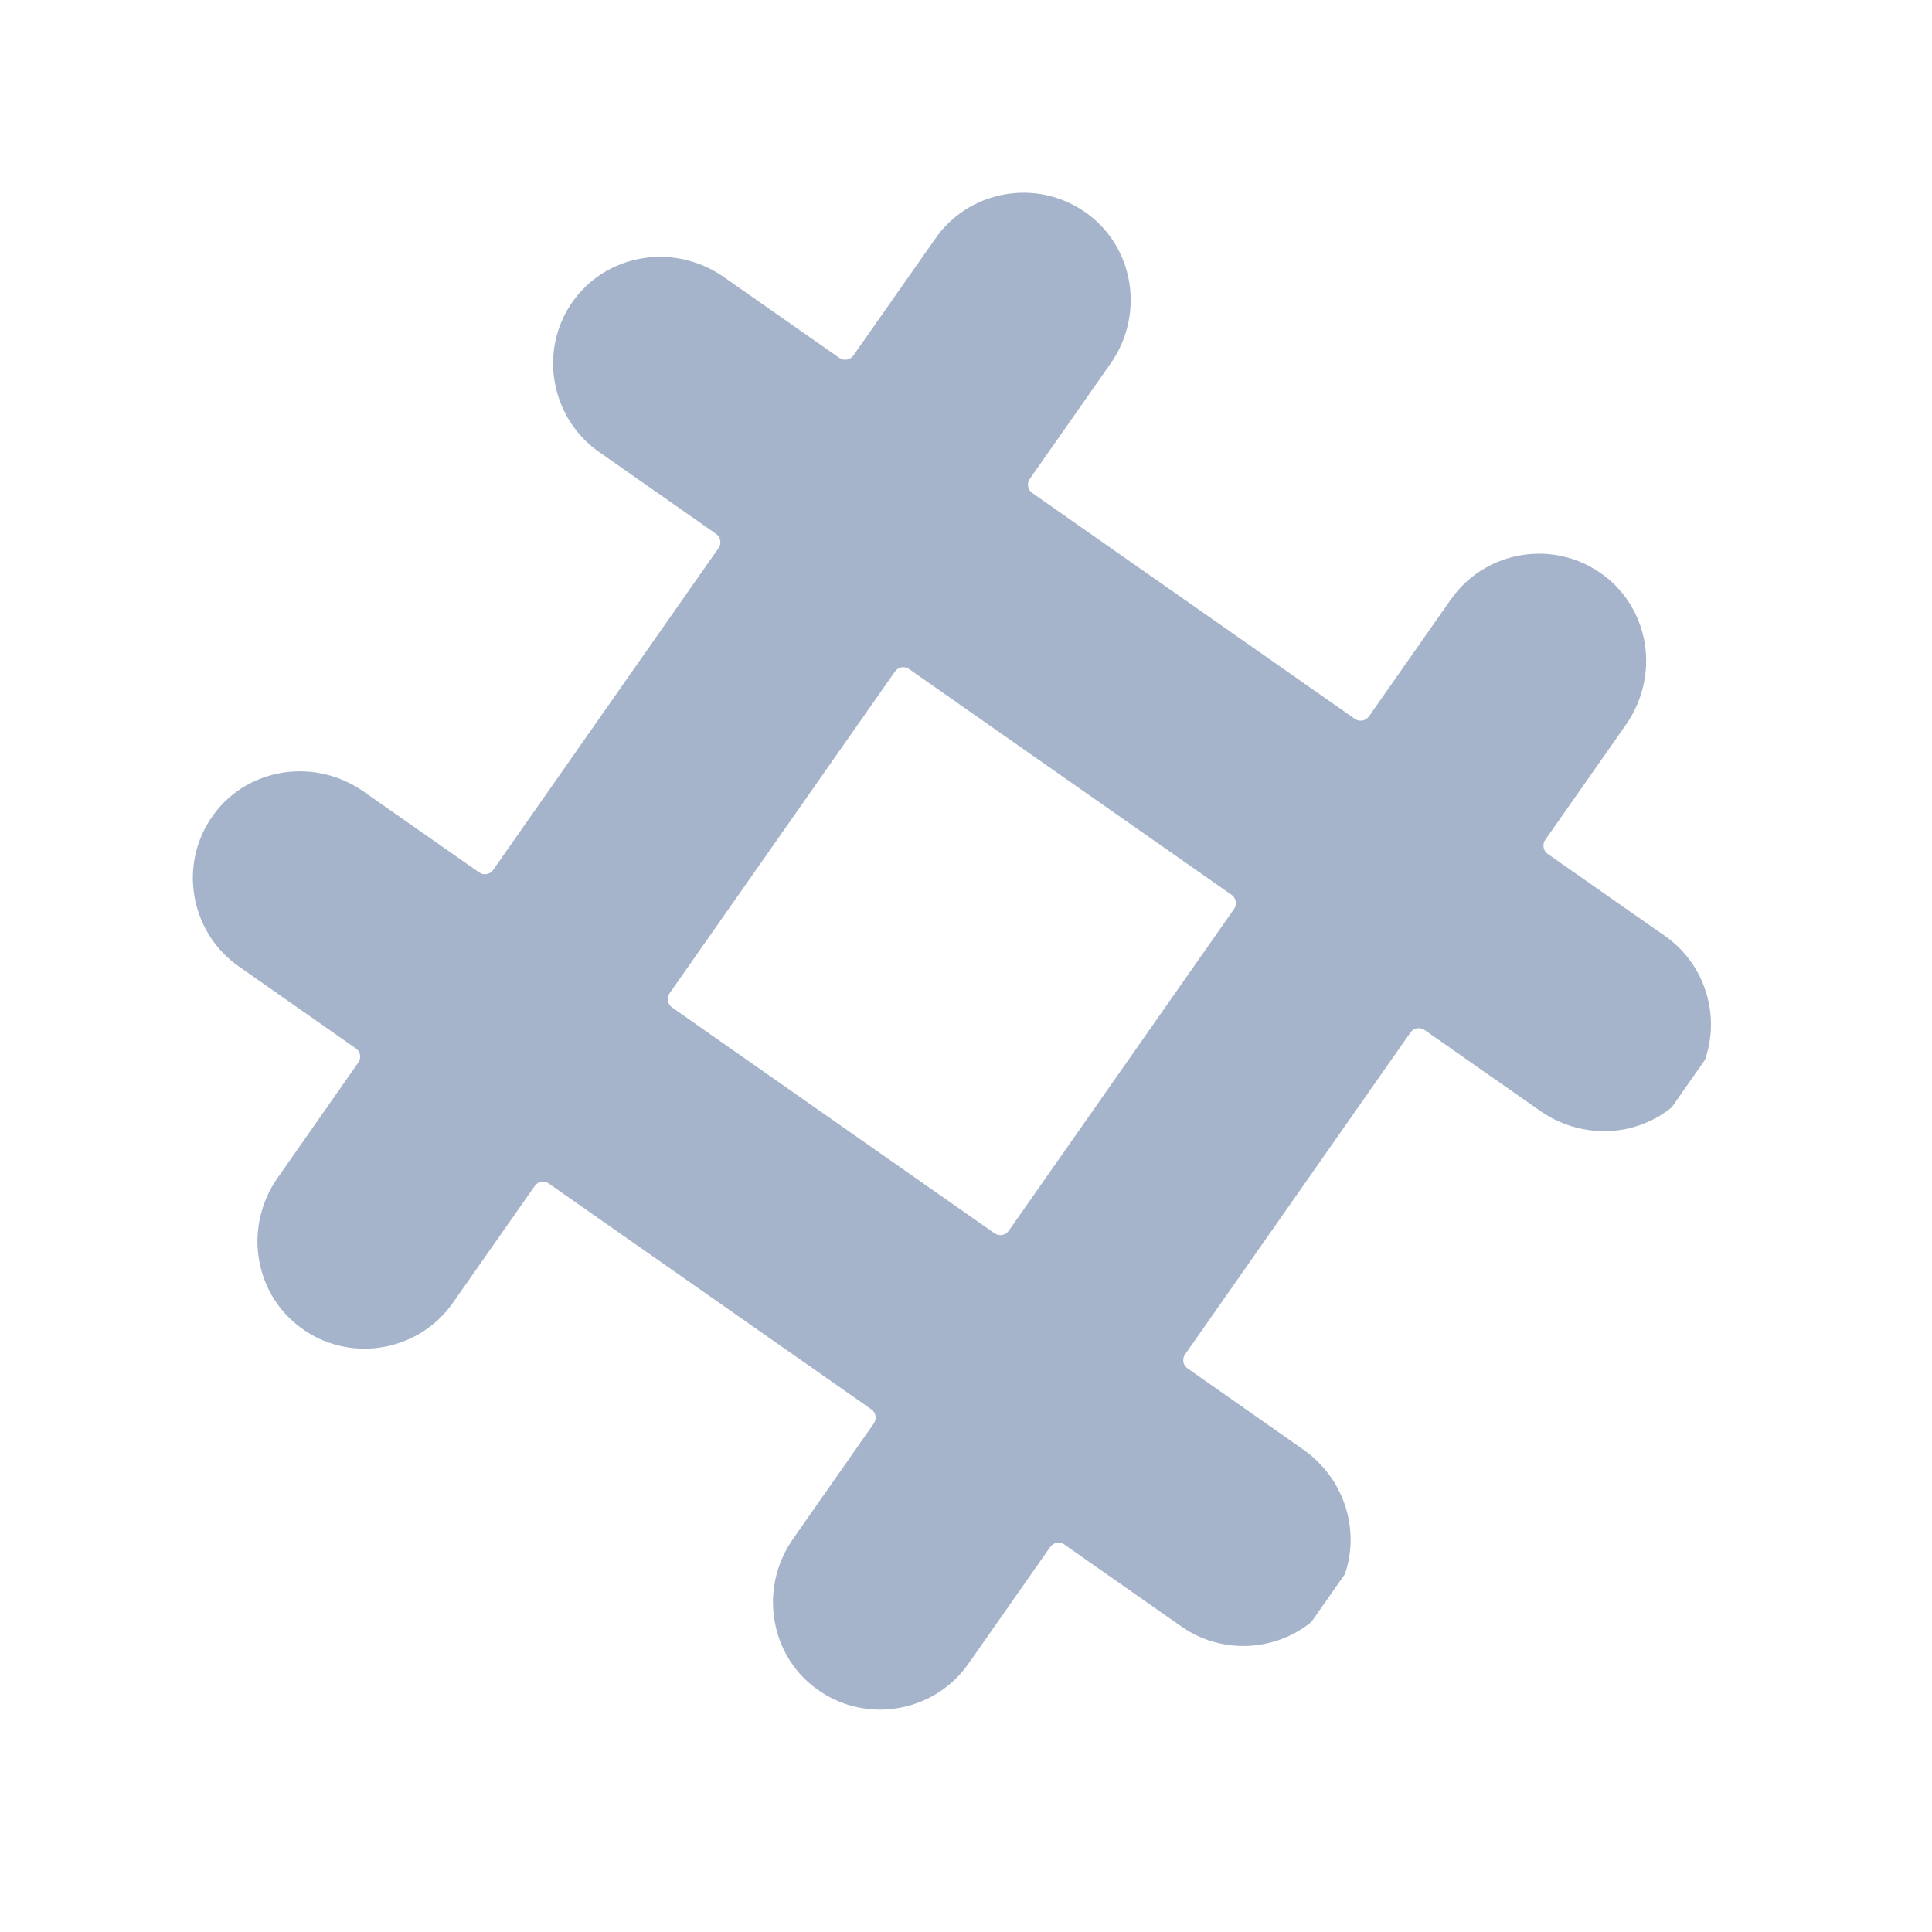 <svg width="17" height="17" viewBox="0 0 17 17" fill="none" xmlns="http://www.w3.org/2000/svg">
<g clip-path="url(#clip0)">
<path d="M11.468 12.755L10.45 12.041C10.409 12.013 10.399 11.957 10.428 11.917L12.411 9.085C12.439 9.044 12.495 9.035 12.535 9.063L13.554 9.776C13.775 9.931 14.052 9.988 14.313 9.933C14.572 9.877 14.788 9.722 14.923 9.496C15.175 9.073 15.056 8.52 14.652 8.237L13.619 7.514C13.579 7.486 13.569 7.43 13.597 7.39L14.309 6.374C14.463 6.153 14.52 5.876 14.464 5.615C14.408 5.357 14.253 5.14 14.026 5.005C13.602 4.752 13.049 4.87 12.767 5.274L12.046 6.303C12.017 6.344 11.961 6.354 11.921 6.325L9.083 4.338C9.043 4.31 9.033 4.254 9.061 4.214L9.773 3.198C9.928 2.977 9.984 2.7 9.928 2.439C9.872 2.181 9.717 1.964 9.49 1.829C9.066 1.576 8.513 1.694 8.231 2.098L7.51 3.127C7.482 3.168 7.426 3.178 7.385 3.149L6.368 2.437C6.146 2.282 5.87 2.225 5.608 2.281C5.35 2.336 5.133 2.491 4.998 2.717C4.747 3.14 4.866 3.693 5.27 3.976L6.301 4.698C6.341 4.726 6.351 4.782 6.323 4.822L4.34 7.654C4.312 7.695 4.256 7.705 4.215 7.676L3.198 6.964C2.977 6.809 2.7 6.752 2.438 6.808C2.18 6.863 1.963 7.018 1.829 7.244C1.577 7.667 1.696 8.22 2.1 8.503L3.131 9.225C3.172 9.253 3.181 9.309 3.153 9.349L2.442 10.365C2.287 10.586 2.23 10.863 2.287 11.124C2.342 11.383 2.498 11.599 2.725 11.735C3.148 11.987 3.701 11.869 3.984 11.465L4.705 10.436C4.733 10.395 4.789 10.386 4.829 10.414L7.667 12.401C7.707 12.429 7.717 12.485 7.689 12.525L6.978 13.541C6.823 13.762 6.766 14.039 6.823 14.3C6.873 14.535 7.006 14.736 7.201 14.872C7.22 14.886 7.24 14.898 7.261 14.911C7.684 15.163 8.237 15.045 8.52 14.641L9.241 13.612C9.269 13.572 9.325 13.562 9.365 13.59L10.397 14.313C10.802 14.596 11.362 14.519 11.673 14.138C11.84 13.933 11.912 13.677 11.875 13.415C11.838 13.151 11.69 12.91 11.468 12.755ZM8.876 10.83C8.848 10.871 8.792 10.88 8.751 10.852L5.914 8.865C5.873 8.837 5.863 8.781 5.891 8.741L7.875 5.909C7.903 5.868 7.959 5.859 7.999 5.887L10.837 7.874C10.877 7.902 10.887 7.958 10.859 7.998L8.876 10.83Z" fill="#A5B4CB"/>
</g>
<defs>
<clipPath id="clip0">
<rect width="12" height="12" fill="white" transform="translate(6.883) rotate(35)"/>
</clipPath>
</defs>
</svg>

